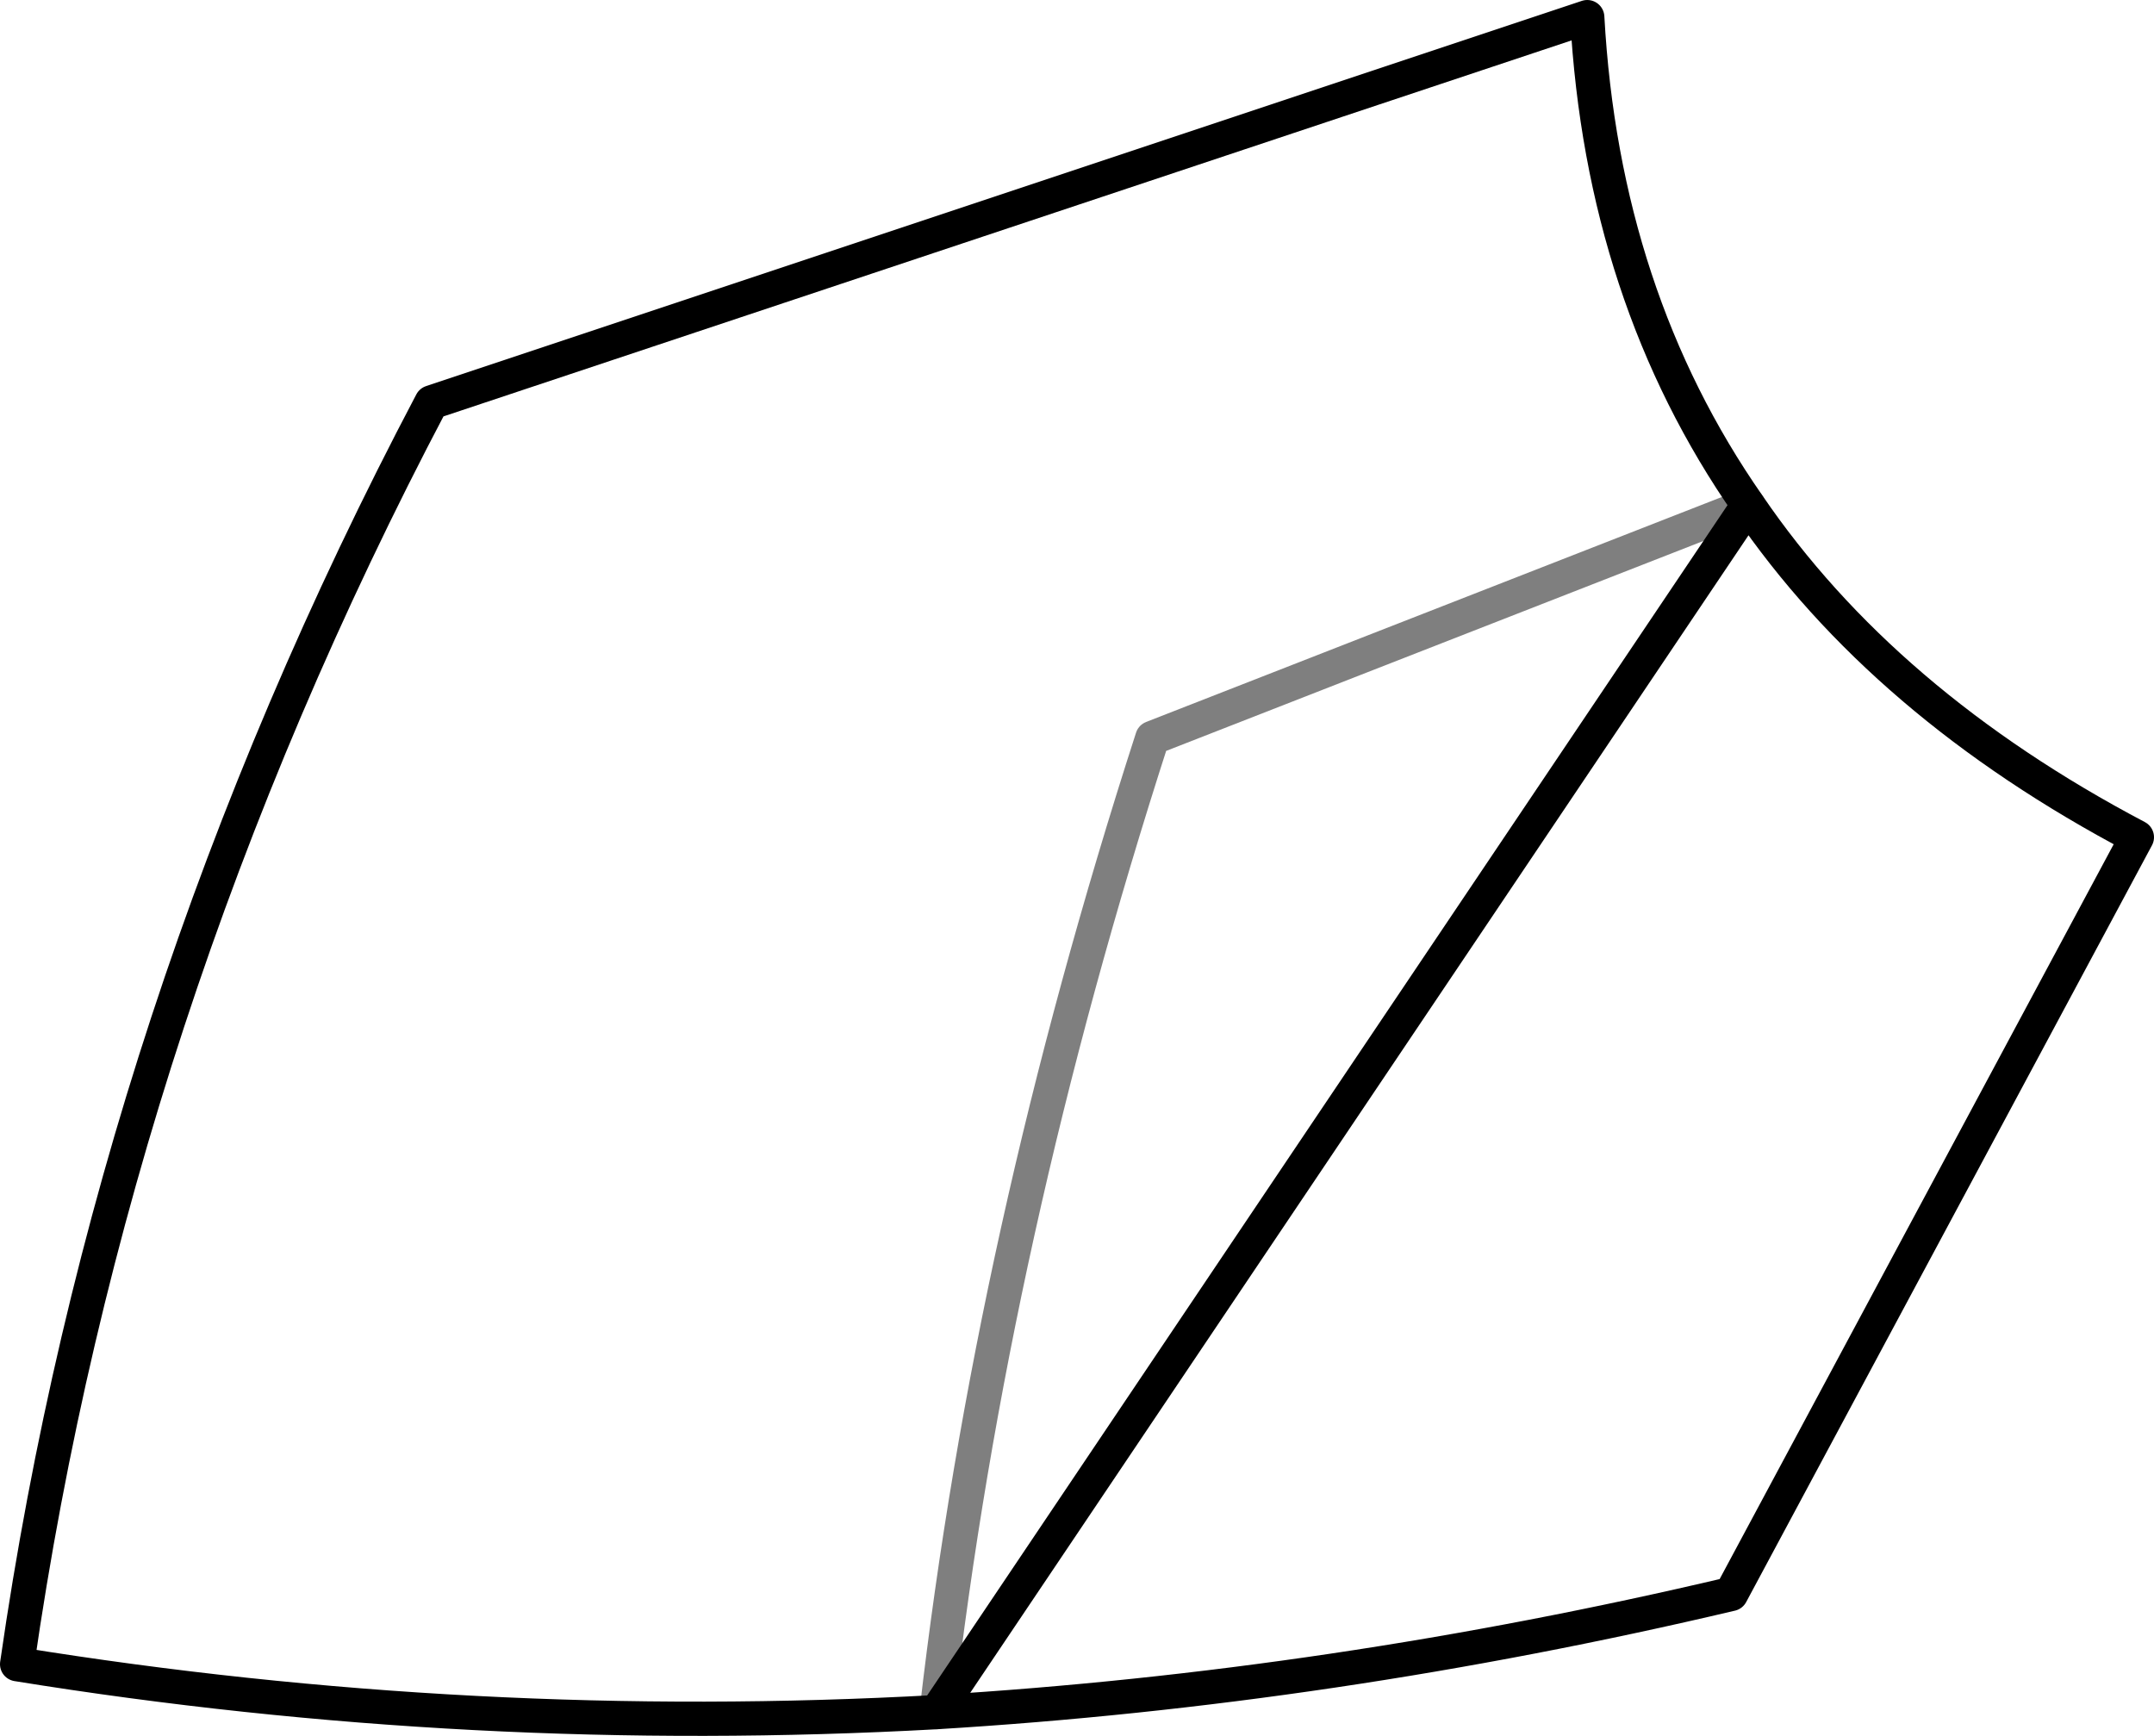 <?xml version="1.0" encoding="UTF-8" standalone="no"?>
<svg xmlns:xlink="http://www.w3.org/1999/xlink" height="50.7px" width="62.9px" xmlns="http://www.w3.org/2000/svg">
  <g transform="matrix(1.0, 0.0, 0.0, 1.0, -307.05, -221.85)">
    <path d="M334.4 271.85 Q336.0 257.95 340.7 243.4 L358.1 236.6" fill="none" stroke="#000000" stroke-linecap="round" stroke-linejoin="round" stroke-opacity="0.502" stroke-width="1.0"/>
    <path d="M358.1 236.6 Q353.85 230.5 353.4 222.35 L319.65 233.6 Q310.3 251.35 307.55 270.45 320.85 272.6 334.4 271.85 M358.1 236.6 Q362.05 242.4 369.45 246.3 L357.6 268.4 Q345.95 271.15 334.4 271.85 Z" fill="none" stroke="#000000" stroke-linecap="round" stroke-linejoin="round" stroke-width="1.0"/>
  </g>
</svg>
